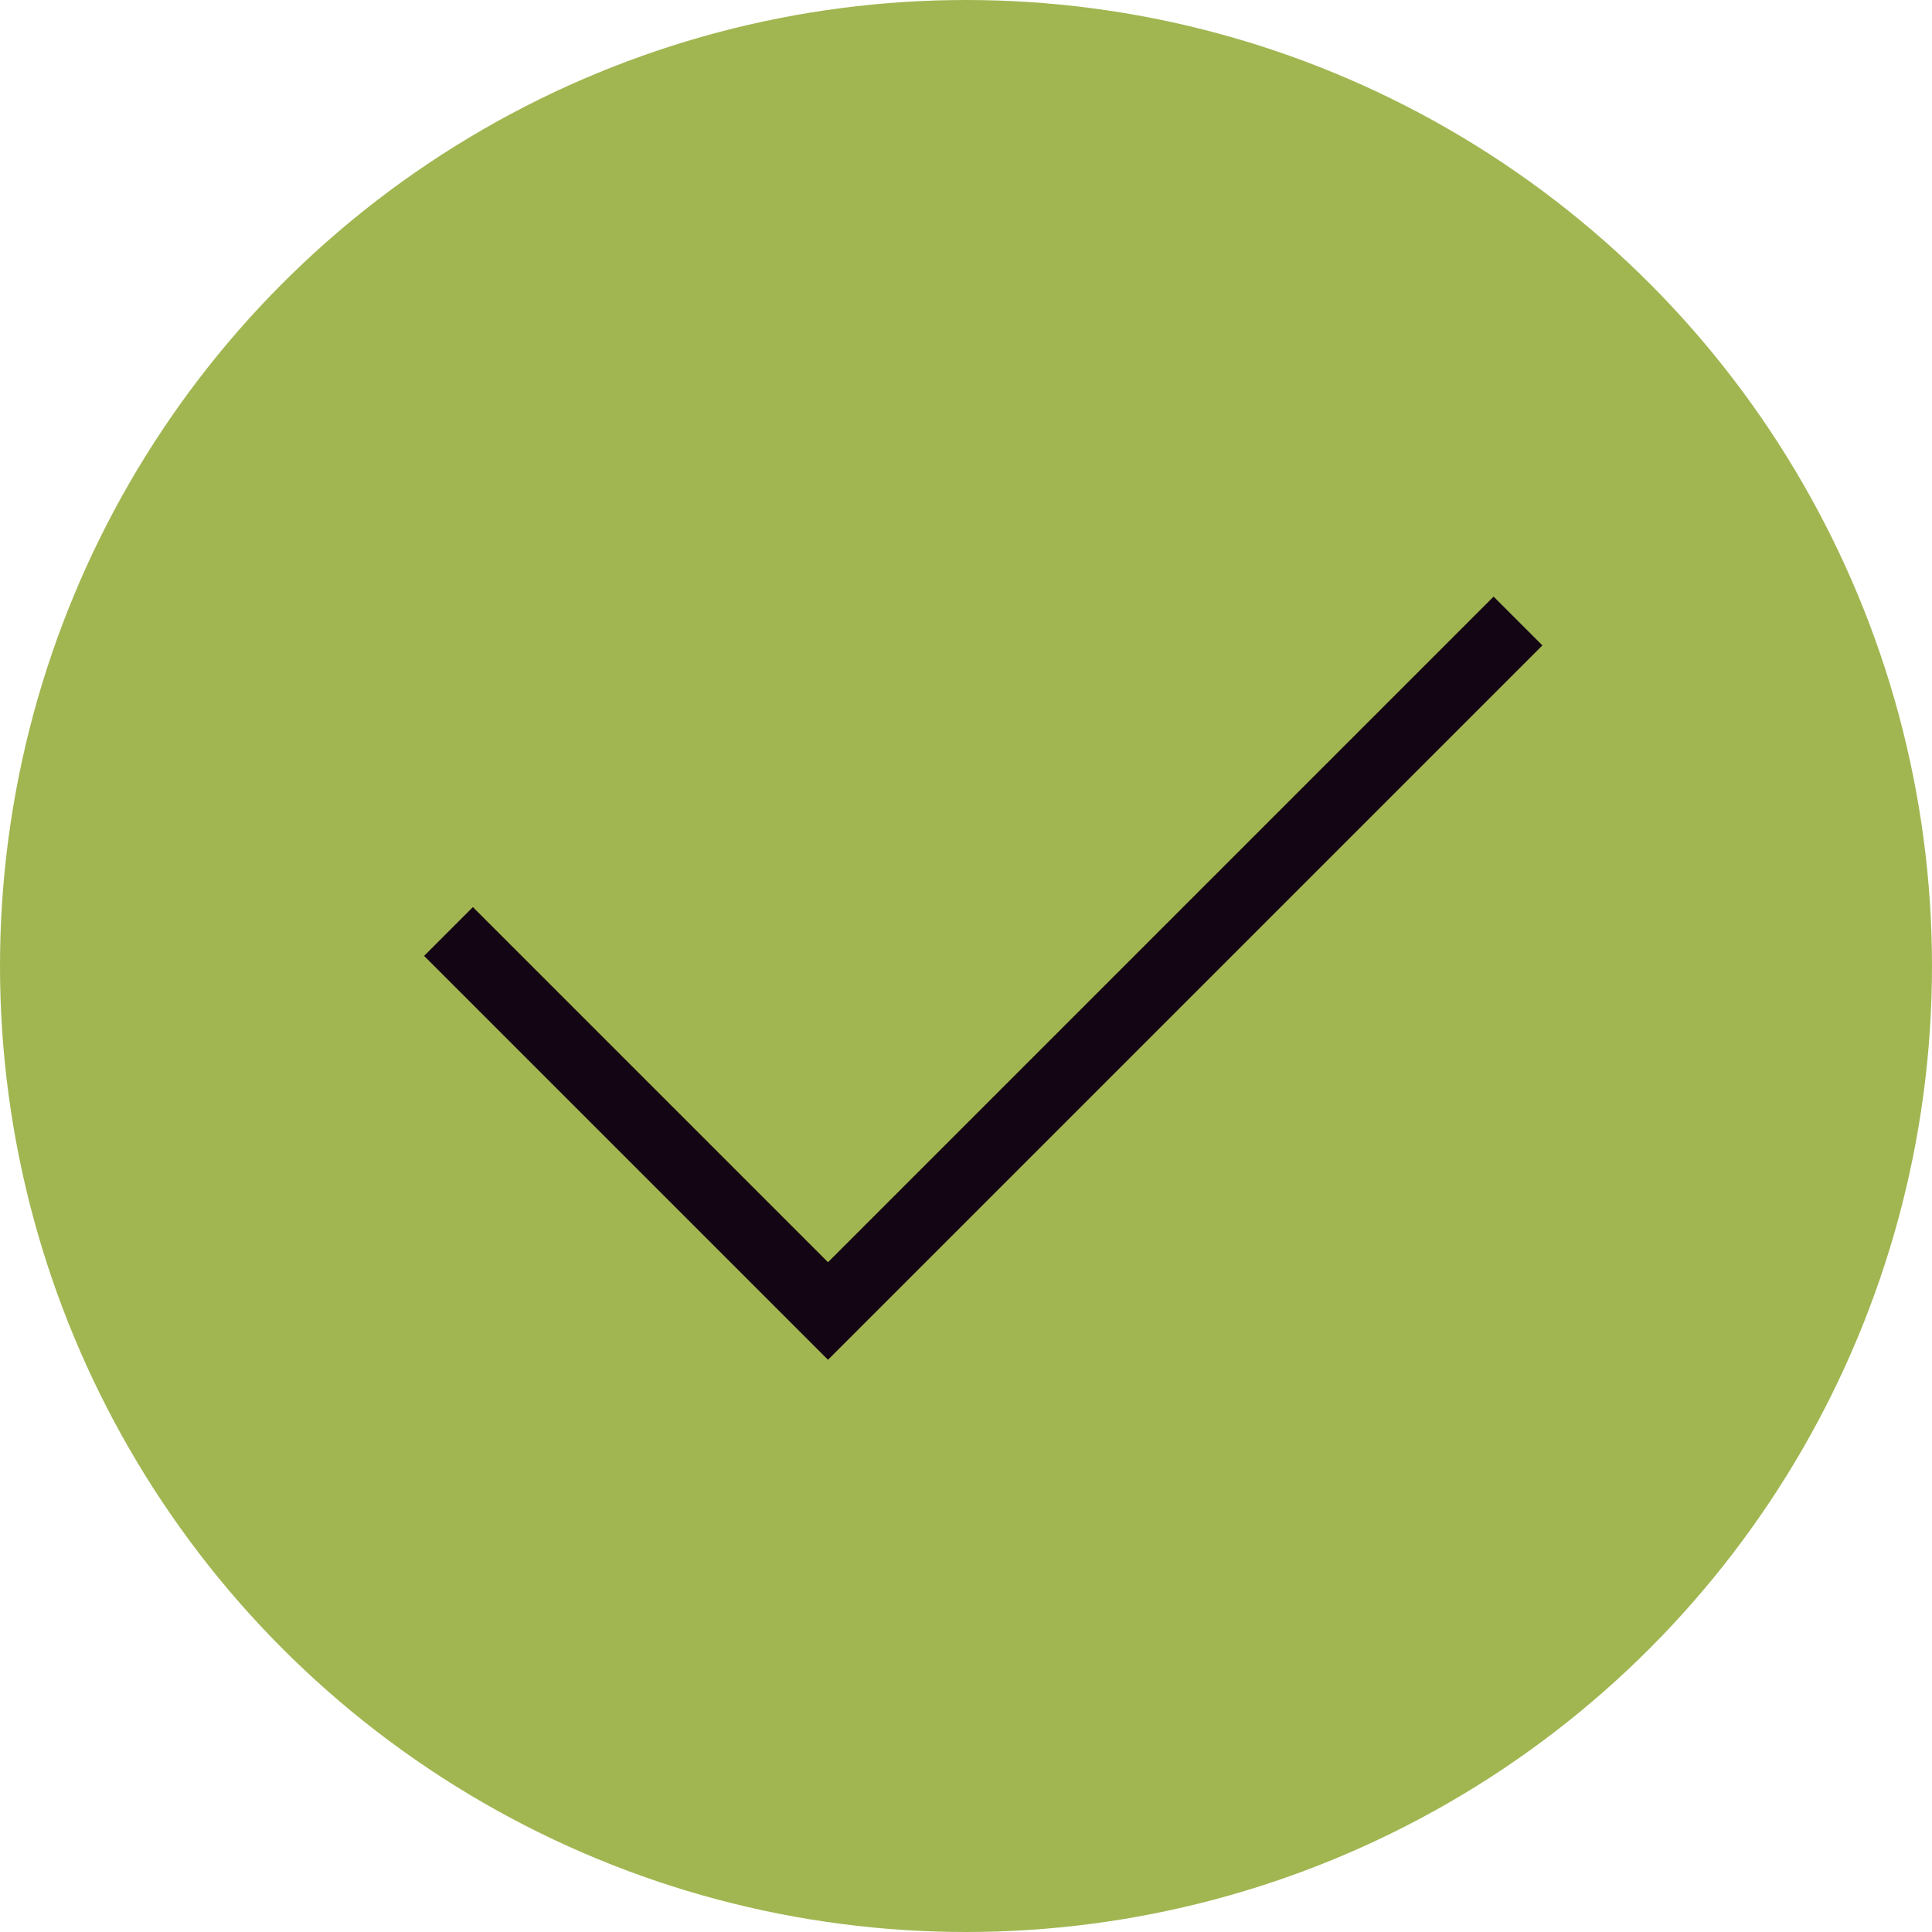 <svg width="28" height="28" viewBox="0 0 28 28" fill="none" xmlns="http://www.w3.org/2000/svg">
<circle cx="14" cy="14" r="14" fill="#A1B651"/>
<path d="M6.5 13.5L12 19L22 9" stroke="#130513"/>
</svg>
